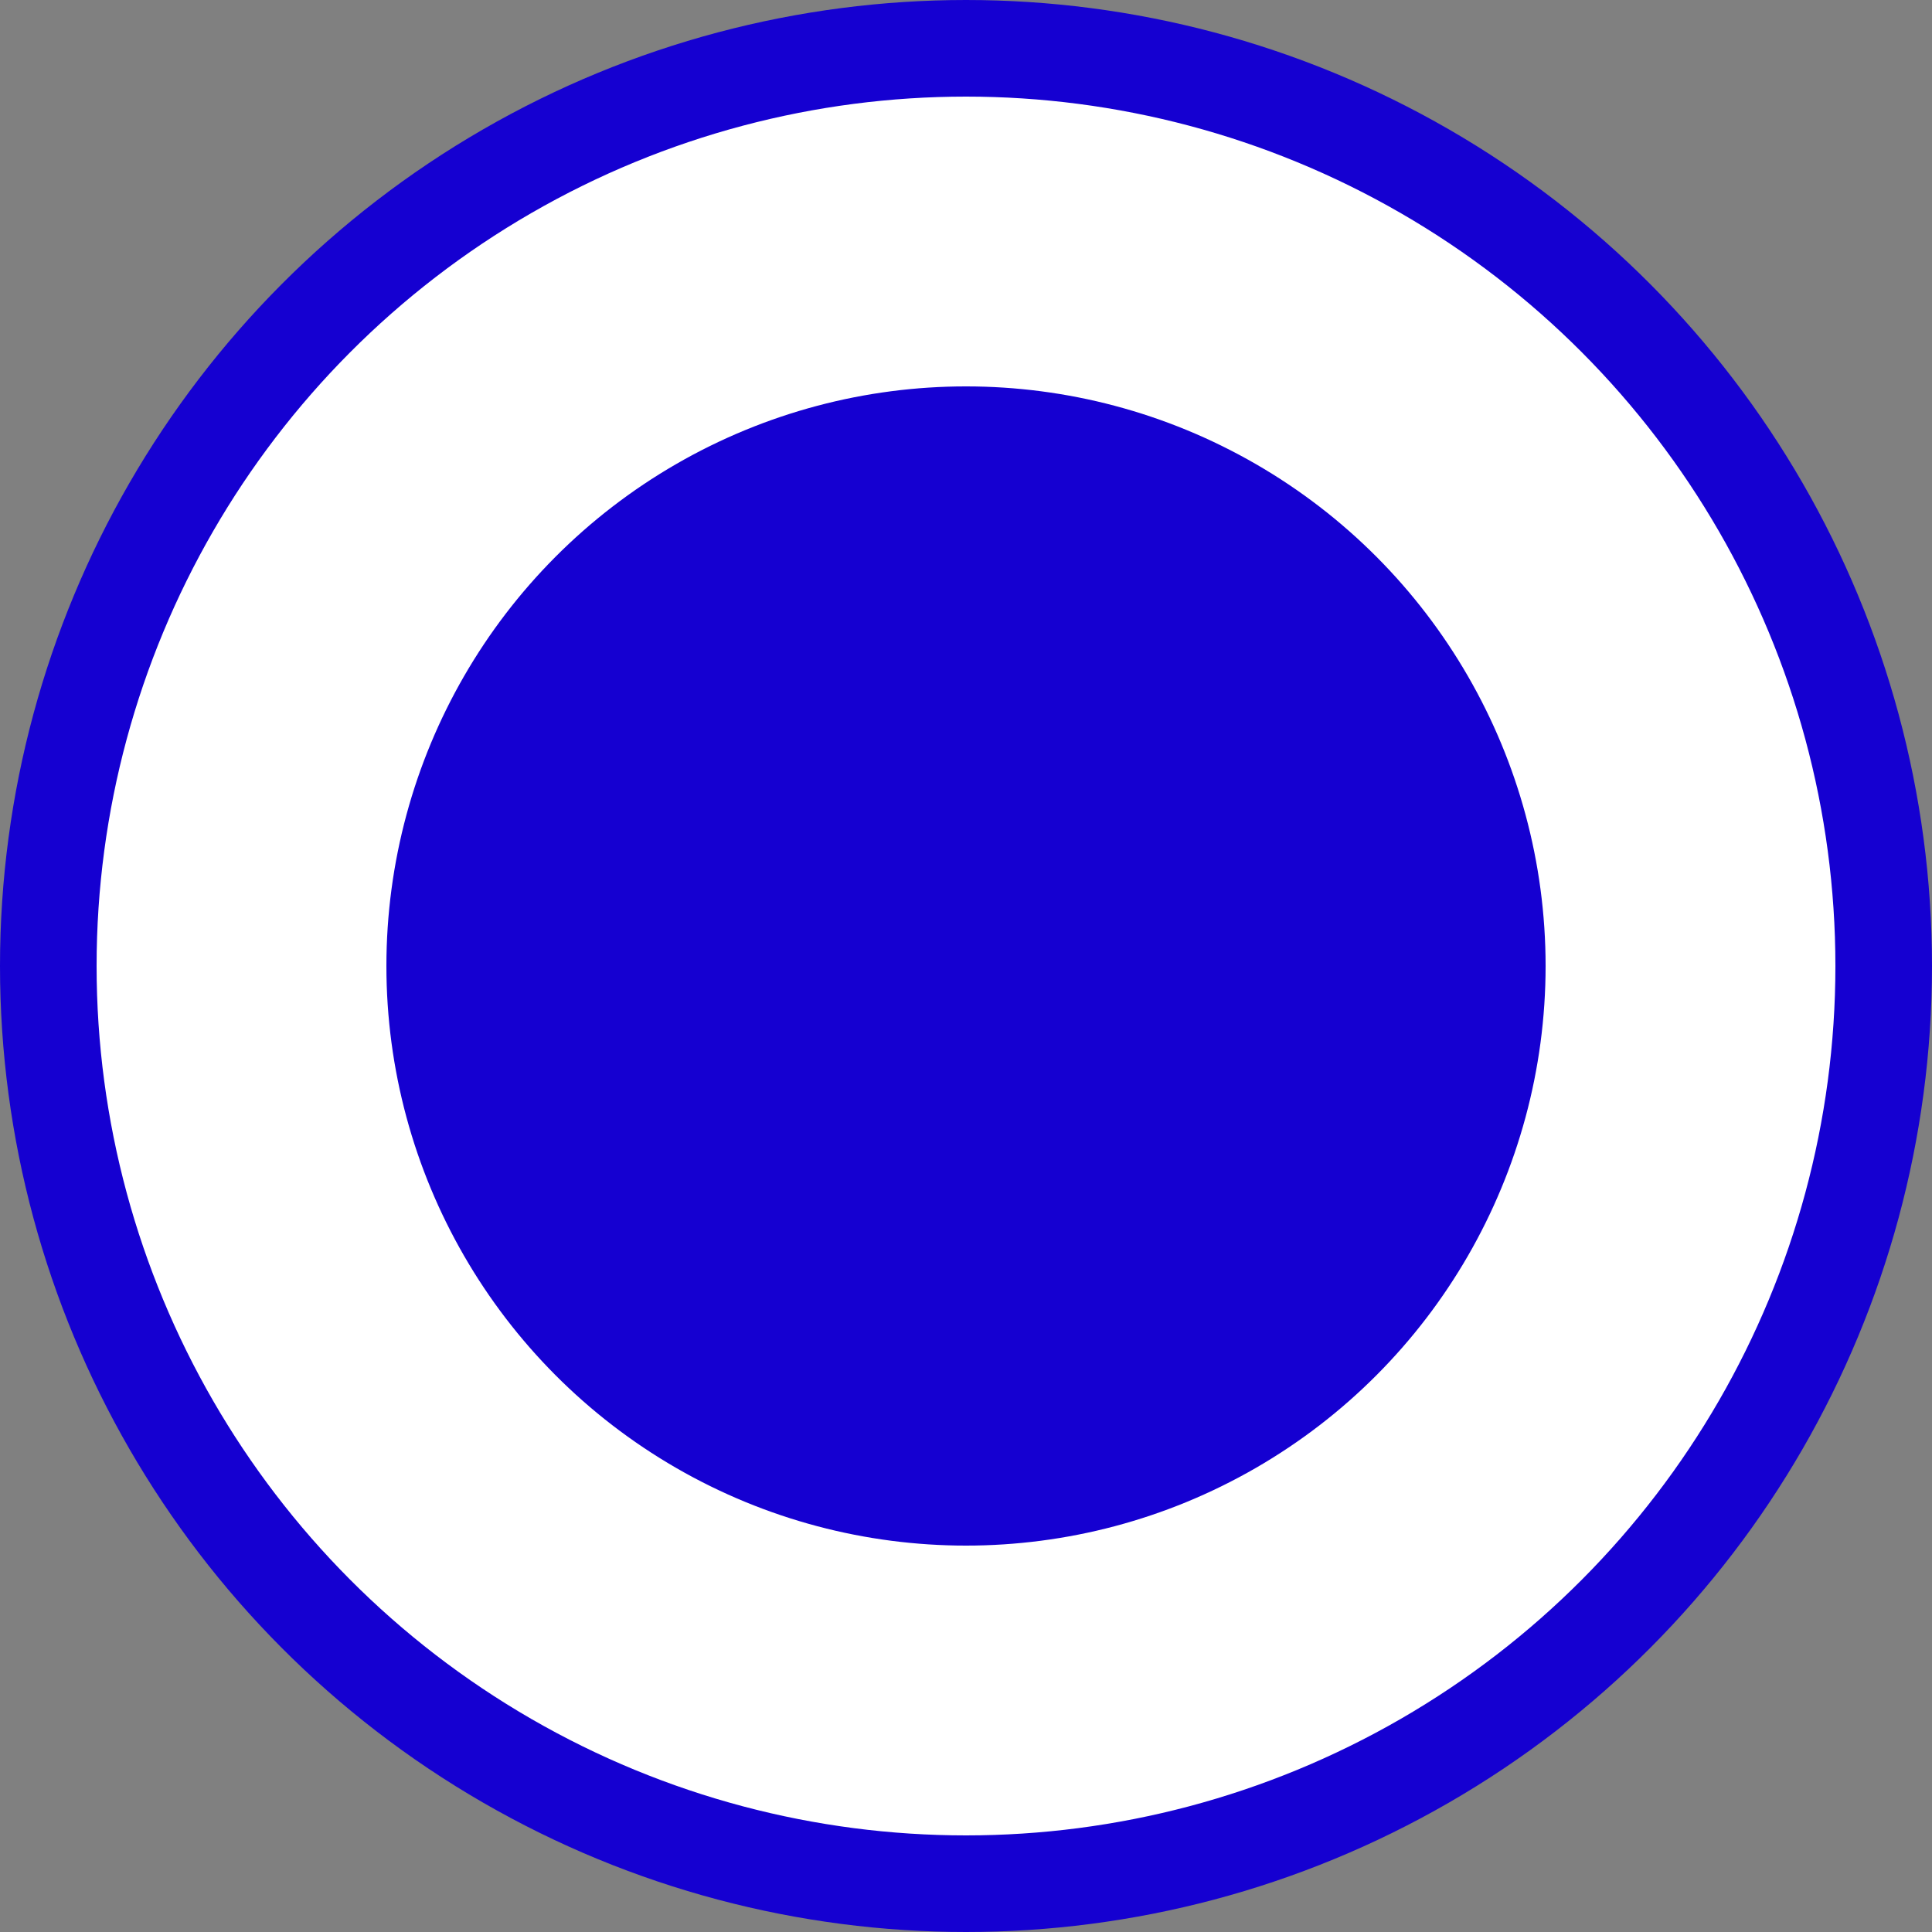 <svg width="20" height="20" viewBox="0 0 20 20" fill="none" xmlns="http://www.w3.org/2000/svg">
<rect x="0" y="0" width="20" height="20" fill="#808080" stroke="none"/>
<circle cx="10" cy="10" r="9.5" fill="white" stroke="#1500D1"/>
<circle cx="10" cy="10" r="5.7" fill="#1500D1" stroke="#1500D1" stroke-width="0.6"/>
</svg>
